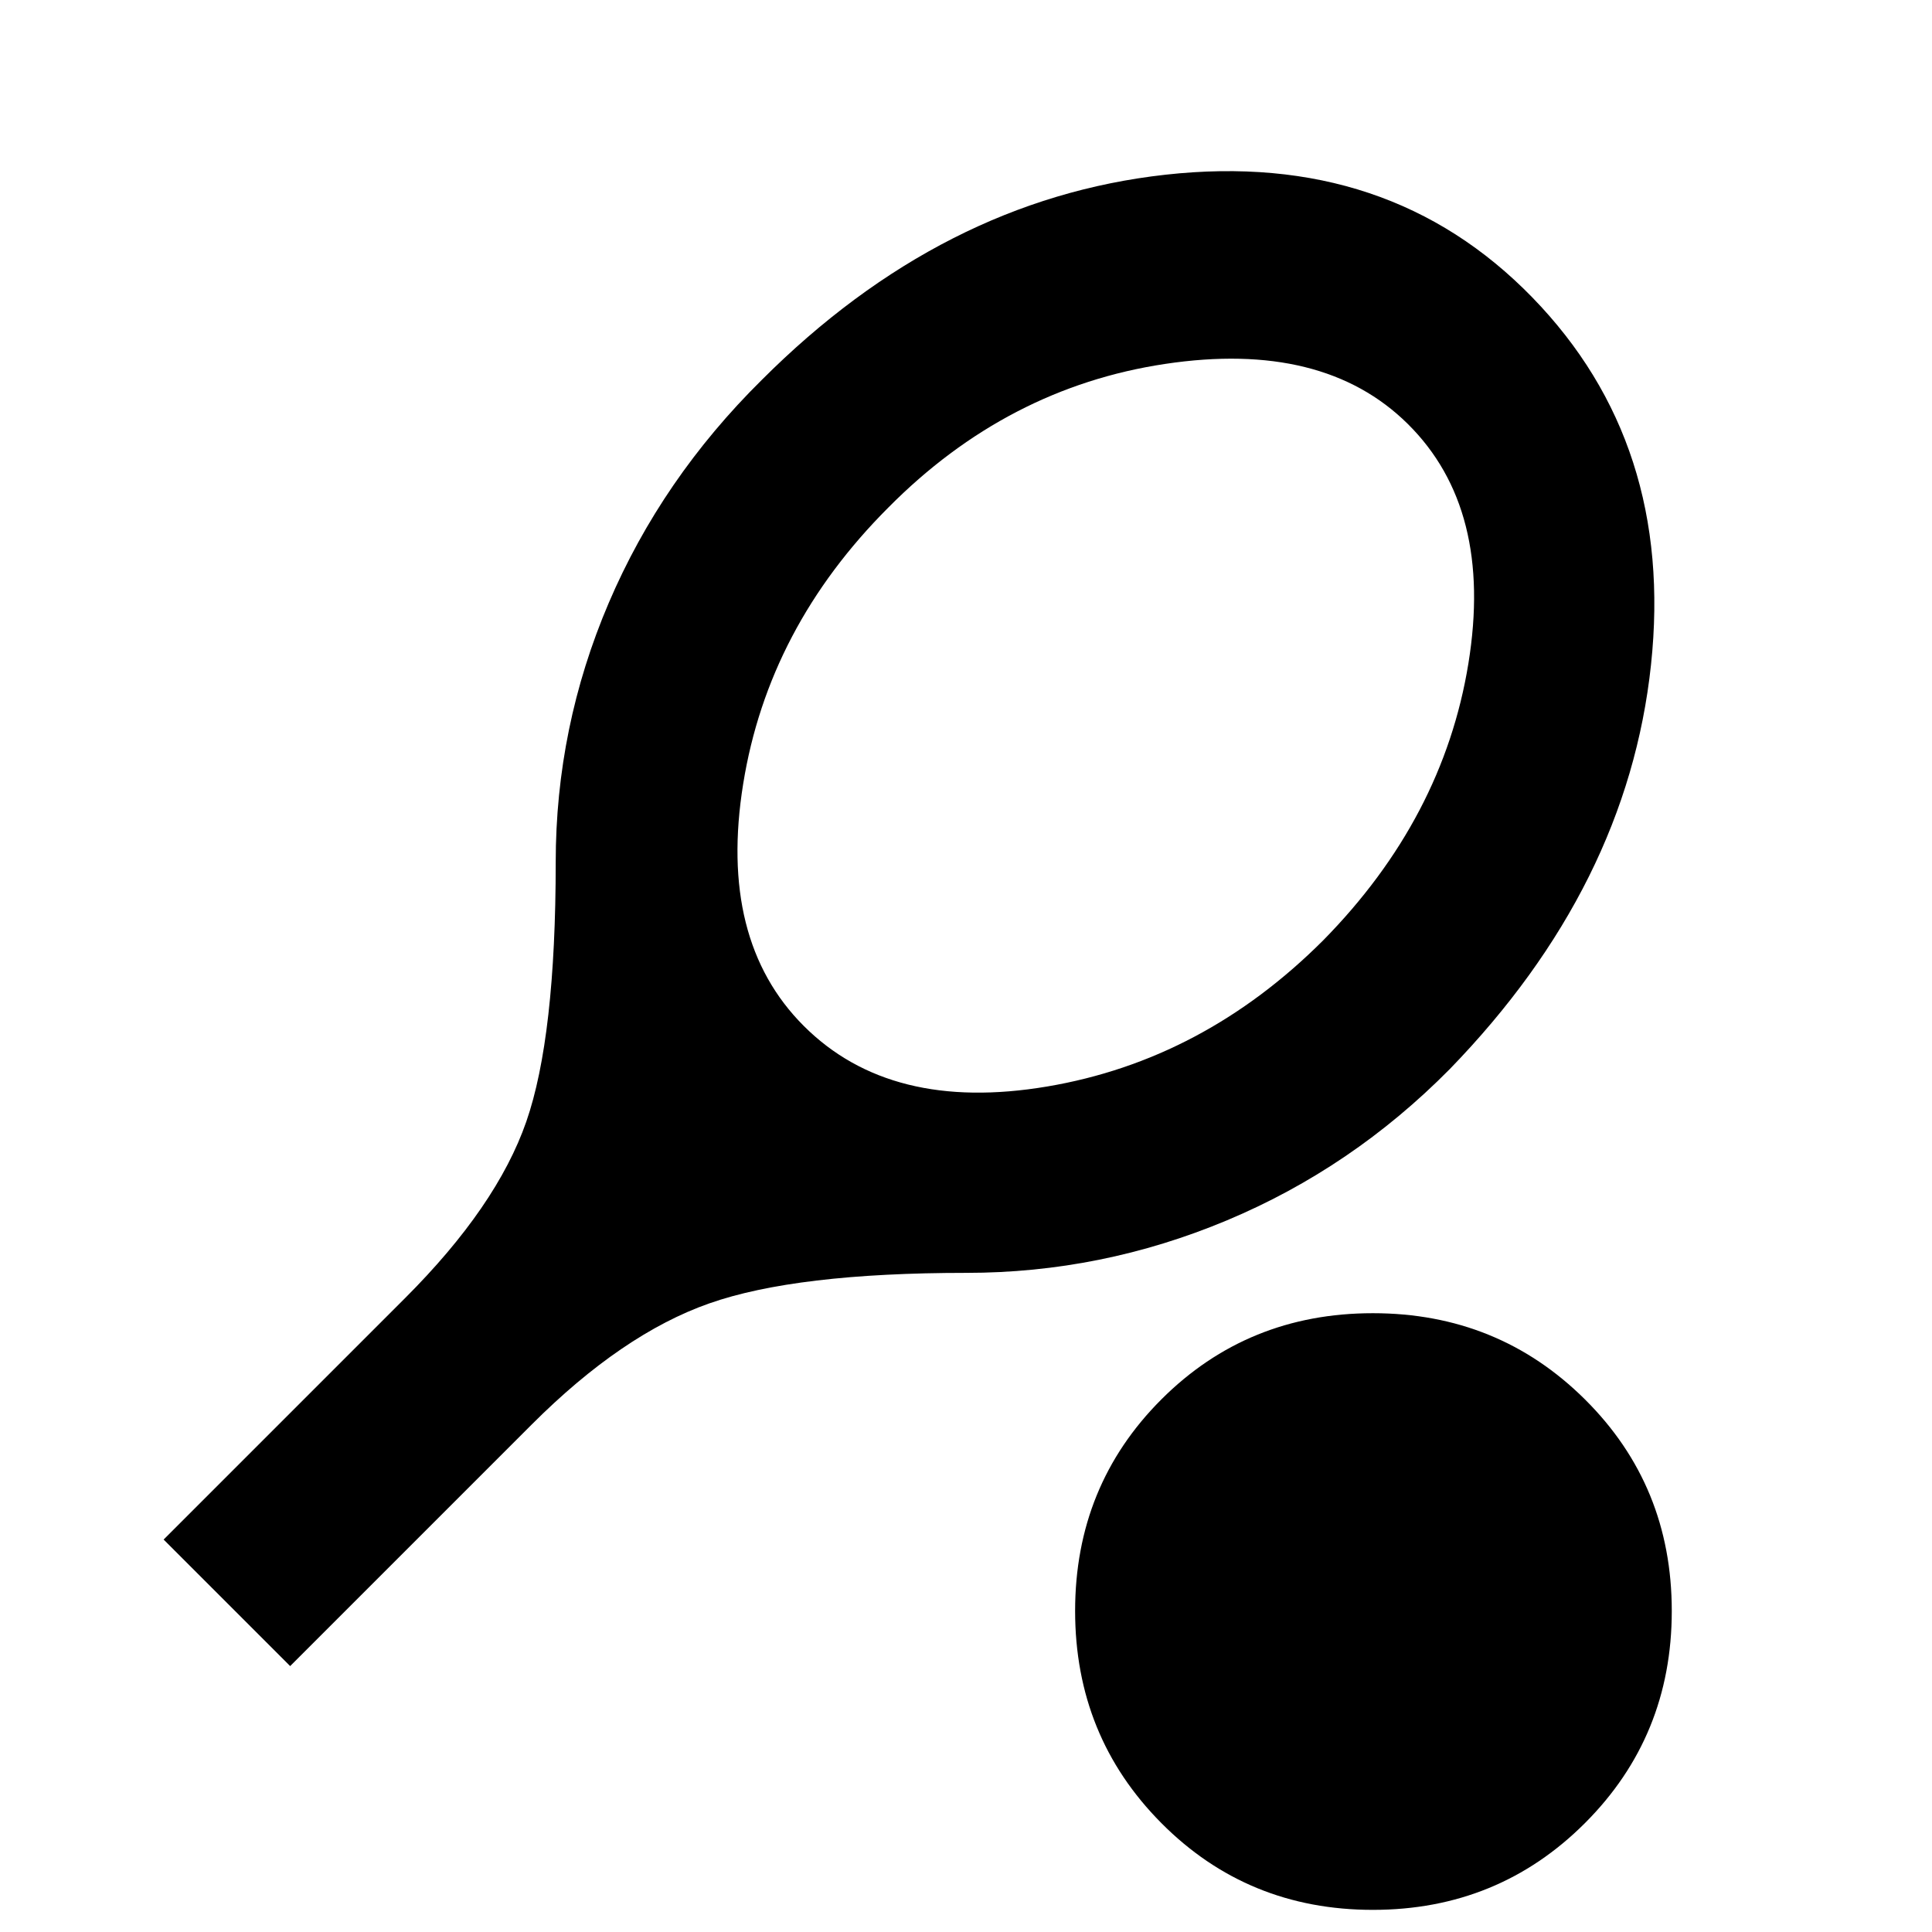 <svg xmlns="http://www.w3.org/2000/svg" height="20" viewBox="0 -960 960 960" width="20"><path d="M144.174-132.13 81.304-195l120-120q45.565-45.565 60.195-87.63 14.631-42.066 14.631-128.891 0-67.218 26.348-128.892 26.348-61.674 76.043-110.805 89.696-89.695 200.653-101.978 110.956-12.283 182.217 60.978 70.696 72.696 58.979 182.588-11.718 109.891-99.979 200.848-48.565 49.13-110.804 75.195-62.239 26.066-129.457 26.066-84.565 0-127.76 15.195-43.196 15.196-88.196 60.196l-120 120Zm255.217-318.088q43.174 43.174 120.848 30.109 77.674-13.065 137.282-72.674 59.609-60.608 72.109-137.5 12.5-76.891-30.109-119.065-42.043-41.608-120.565-29.825-78.521 11.782-137.565 71.391-59.608 59.608-72.108 137.282-12.5 77.674 30.108 120.282ZM682.174-10.999q-62.261 0-105.108-43.13-42.848-43.131-42.848-105.392 0-62.261 42.848-105.109 42.847-42.848 105.108-42.848t105.392 42.848q43.13 42.848 43.13 105.109 0 62.26-43.13 105.391Q744.435-11 682.174-11Z"/></svg>